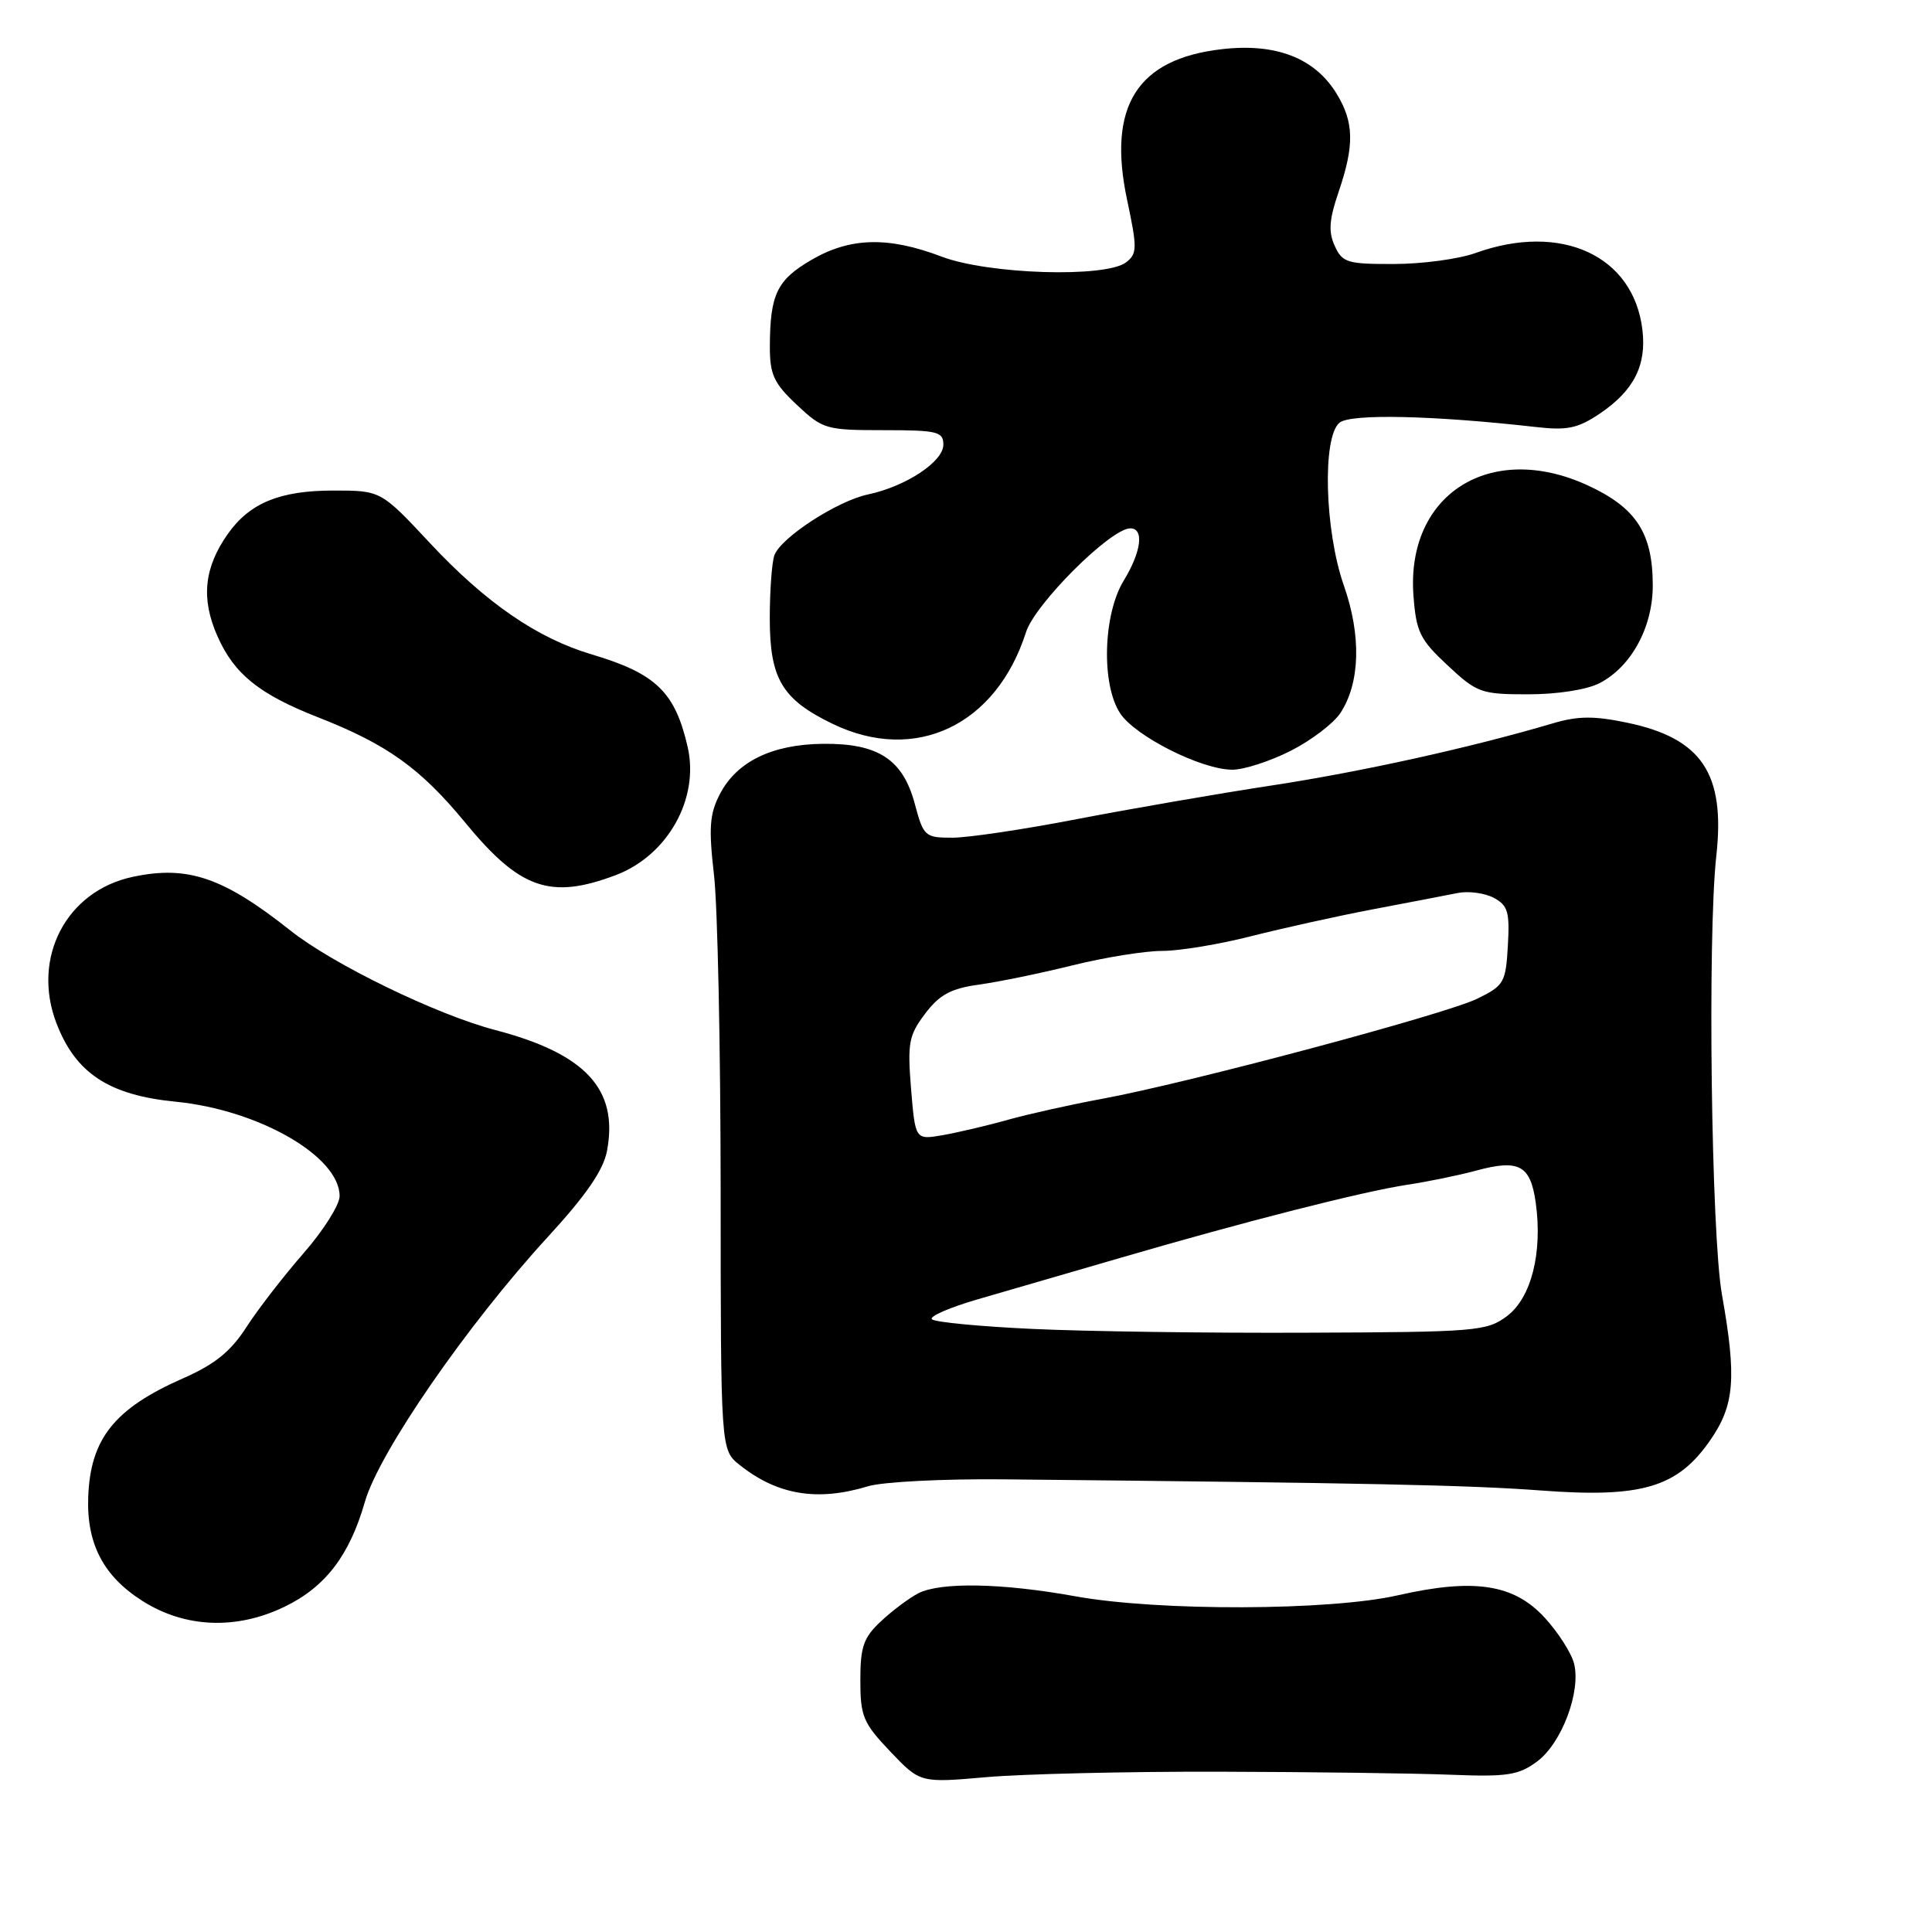 <?xml version="1.0" encoding="UTF-8" standalone="no"?>
<!DOCTYPE svg PUBLIC "-//W3C//DTD SVG 1.1//EN" "http://www.w3.org/Graphics/SVG/1.1/DTD/svg11.dtd" >
<svg xmlns="http://www.w3.org/2000/svg" xmlns:xlink="http://www.w3.org/1999/xlink" version="1.1" viewBox="0 0 256 256">
 <g >
 <path fill="currentColor"
d=" M 161.50 234.76 C 173.60 234.79 187.40 234.97 192.17 235.16 C 199.72 235.46 201.21 235.23 203.67 233.41 C 206.92 231.01 209.51 224.16 208.57 220.43 C 208.22 219.04 206.47 216.30 204.68 214.35 C 200.59 209.89 195.32 209.09 185.20 211.39 C 176.18 213.44 153.52 213.51 142.50 211.52 C 132.80 209.76 124.63 209.61 121.68 211.12 C 120.48 211.74 118.26 213.40 116.75 214.81 C 114.42 216.98 114.00 218.18 114.00 222.64 C 114.00 227.42 114.37 228.31 117.97 232.09 C 121.93 236.25 121.93 236.25 130.72 235.48 C 135.55 235.06 149.40 234.73 161.50 234.76 Z  M 37.71 212.90 C 43.12 210.28 46.31 206.11 48.35 199.00 C 50.22 192.46 61.91 175.53 72.60 163.89 C 77.66 158.38 79.96 155.04 80.43 152.50 C 81.97 144.34 77.60 139.62 65.64 136.49 C 57.87 134.46 44.12 127.78 38.48 123.30 C 29.59 116.25 24.86 114.63 17.58 116.19 C 8.78 118.06 4.17 126.91 7.47 135.56 C 10.01 142.20 14.41 145.11 23.27 145.98 C 34.31 147.07 45.00 153.23 45.00 158.49 C 45.00 159.65 42.85 163.05 40.23 166.05 C 37.61 169.05 34.20 173.45 32.66 175.84 C 30.55 179.11 28.46 180.79 24.18 182.67 C 15.16 186.65 11.97 190.65 11.69 198.36 C 11.46 204.55 13.70 208.85 18.87 212.13 C 24.52 215.72 31.32 215.99 37.71 212.90 Z  M 115.01 196.94 C 116.93 196.35 125.03 195.94 133.00 196.02 C 181.32 196.50 194.61 196.78 204.22 197.50 C 217.57 198.50 222.28 197.10 226.62 190.83 C 229.84 186.18 230.13 182.61 228.16 171.50 C 226.75 163.48 226.24 124.06 227.42 113.40 C 228.63 102.52 225.50 97.84 215.65 95.77 C 211.21 94.84 209.09 94.86 205.75 95.85 C 194.90 99.06 180.38 102.27 168.50 104.08 C 161.35 105.17 149.76 107.18 142.74 108.53 C 135.73 109.89 128.28 111.00 126.20 111.00 C 122.56 111.00 122.37 110.83 121.22 106.53 C 119.64 100.62 116.37 98.48 109.04 98.56 C 102.30 98.63 97.61 100.92 95.39 105.22 C 94.02 107.85 93.89 109.70 94.61 115.95 C 95.09 120.10 95.48 138.94 95.49 157.81 C 95.50 192.11 95.50 192.11 98.00 194.11 C 103.01 198.10 108.30 198.98 115.01 196.94 Z  M 81.56 115.97 C 88.46 113.37 92.69 105.85 91.12 98.98 C 89.45 91.69 86.91 89.24 78.40 86.71 C 71.19 84.57 64.37 79.88 56.98 71.97 C 50.47 65.00 50.47 65.00 44.18 65.00 C 37.09 65.00 33.10 66.64 30.20 70.73 C 27.03 75.23 26.61 79.32 28.81 84.29 C 31.02 89.31 34.35 91.99 42.08 95.02 C 51.30 98.63 55.69 101.77 61.68 109.04 C 68.89 117.81 72.93 119.22 81.56 115.97 Z  M 171.02 99.49 C 173.74 98.11 176.70 95.86 177.61 94.48 C 180.23 90.48 180.40 84.24 178.07 77.59 C 175.52 70.31 175.19 57.92 177.49 56.01 C 178.95 54.80 189.88 55.04 203.50 56.58 C 207.68 57.06 209.07 56.76 211.99 54.80 C 216.49 51.75 218.19 48.42 217.63 43.71 C 216.46 33.86 206.86 29.44 195.50 33.53 C 193.30 34.32 188.45 34.98 184.73 34.98 C 178.53 35.00 177.86 34.80 176.86 32.58 C 176.00 30.72 176.12 29.09 177.38 25.41 C 179.48 19.23 179.42 16.20 177.11 12.42 C 174.22 7.68 169.06 5.68 161.87 6.52 C 150.64 7.82 146.71 14.10 149.35 26.50 C 150.70 32.86 150.69 33.61 149.23 34.75 C 146.54 36.84 130.97 36.36 124.76 34.00 C 117.68 31.31 112.62 31.44 107.46 34.47 C 102.94 37.12 102.04 39.02 102.01 45.88 C 102.00 49.62 102.52 50.76 105.57 53.63 C 109.01 56.87 109.44 57.00 117.07 57.00 C 124.22 57.00 125.00 57.19 125.00 58.92 C 125.00 61.18 120.02 64.46 115.00 65.52 C 110.95 66.38 103.53 71.19 102.62 73.55 C 102.28 74.44 102.00 78.22 102.00 81.95 C 102.00 89.94 103.63 92.68 110.32 95.91 C 121.27 101.21 132.00 96.13 135.95 83.77 C 137.15 80.01 147.15 70.04 149.75 70.01 C 151.63 69.99 151.25 73.08 148.89 76.95 C 146.16 81.43 145.91 90.69 148.42 94.51 C 150.42 97.56 159.19 101.98 163.28 101.99 C 164.81 102.00 168.29 100.87 171.02 99.49 Z  M 211.95 90.52 C 216.15 88.35 219.00 83.12 219.00 77.58 C 219.00 70.63 216.80 67.26 210.33 64.29 C 197.47 58.41 186.30 65.50 187.29 78.91 C 187.65 83.73 188.14 84.74 191.81 88.16 C 195.72 91.81 196.25 92.00 202.51 92.00 C 206.36 92.00 210.28 91.39 211.95 90.52 Z  M 136.83 176.09 C 129.86 175.77 123.85 175.19 123.48 174.81 C 123.10 174.43 125.87 173.23 129.64 172.14 C 133.41 171.05 141.90 168.58 148.50 166.66 C 165.08 161.82 180.55 157.89 186.50 156.98 C 189.25 156.57 193.36 155.72 195.64 155.10 C 201.28 153.58 202.79 154.39 203.49 159.34 C 204.42 166.01 202.90 171.98 199.67 174.40 C 197.01 176.39 195.60 176.51 173.18 176.59 C 160.16 176.65 143.80 176.42 136.83 176.09 Z  M 120.72 144.27 C 120.23 138.19 120.42 137.18 122.59 134.31 C 124.50 131.79 126.00 130.98 129.75 130.46 C 132.36 130.10 137.95 128.95 142.17 127.90 C 146.38 126.86 151.71 126.00 154.00 126.00 C 156.29 126.00 161.62 125.12 165.83 124.04 C 170.05 122.97 177.32 121.36 182.00 120.47 C 186.68 119.59 191.69 118.62 193.14 118.33 C 194.58 118.04 196.74 118.33 197.94 118.97 C 199.80 119.96 200.06 120.85 199.80 125.31 C 199.52 130.20 199.29 130.60 195.75 132.33 C 191.53 134.40 157.39 143.51 146.08 145.59 C 142.01 146.34 136.38 147.59 133.58 148.37 C 130.79 149.16 126.87 150.07 124.89 150.42 C 121.28 151.04 121.28 151.04 120.72 144.27 Z "/>
</g>
</svg>